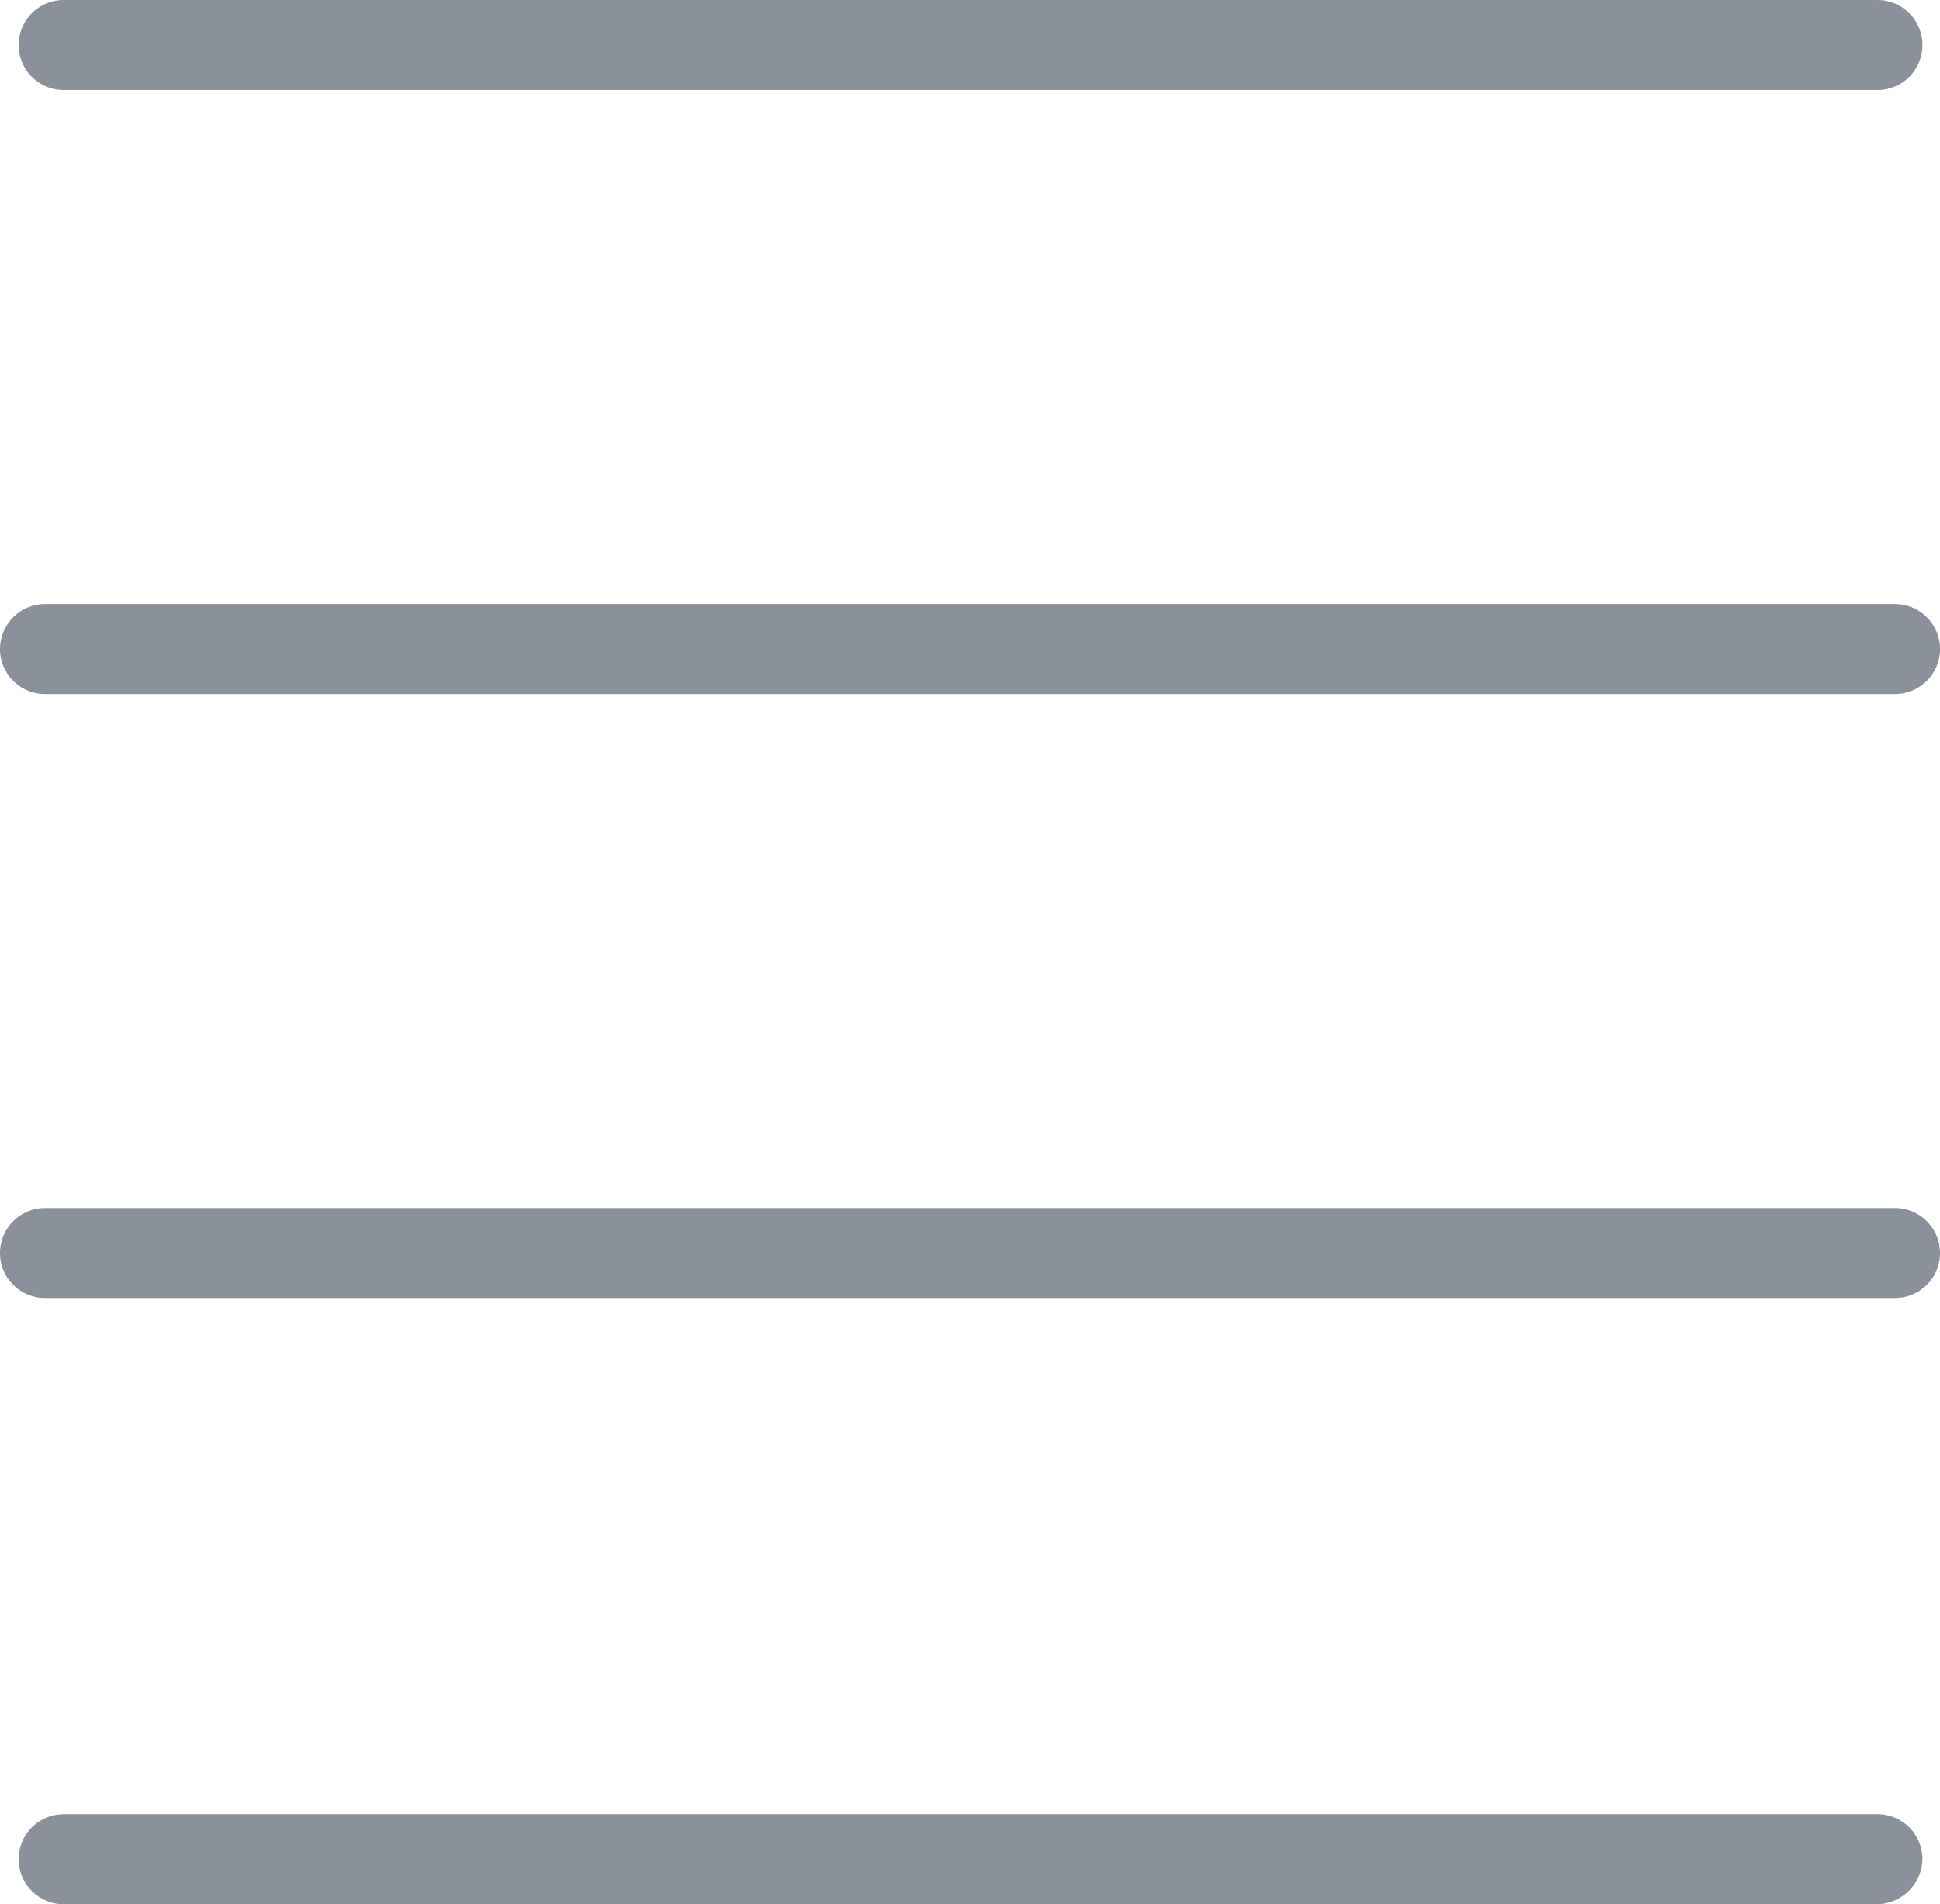 <svg xmlns="http://www.w3.org/2000/svg" viewBox="0 0 17.67 17.34"><defs><style>.cls-1{fill:#8a919a;}</style></defs><title>tableSort</title><g id="Layer_2" data-name="Layer 2"><g id="ServerList"><path class="cls-1" d="M.58.82H17.1a.41.41,0,1,0,0-.82H.58A.41.41,0,0,0,.17.41.41.41,0,0,0,.58.82Z"/><path class="cls-1" d="M17.26,5.5H.41A.41.41,0,0,0,0,5.91a.41.41,0,0,0,.41.41H17.26a.41.41,0,0,0,.41-.41A.41.41,0,0,0,17.26,5.5Z"/><path class="cls-1" d="M17.26,11H.41a.41.41,0,0,0,0,.82H17.26a.41.41,0,1,0,0-.82Z"/><path class="cls-1" d="M17.1,16.52H.58a.41.41,0,0,0-.41.41.41.41,0,0,0,.41.41H17.1a.42.42,0,0,0,.41-.41A.41.41,0,0,0,17.1,16.52Z"/></g></g></svg>